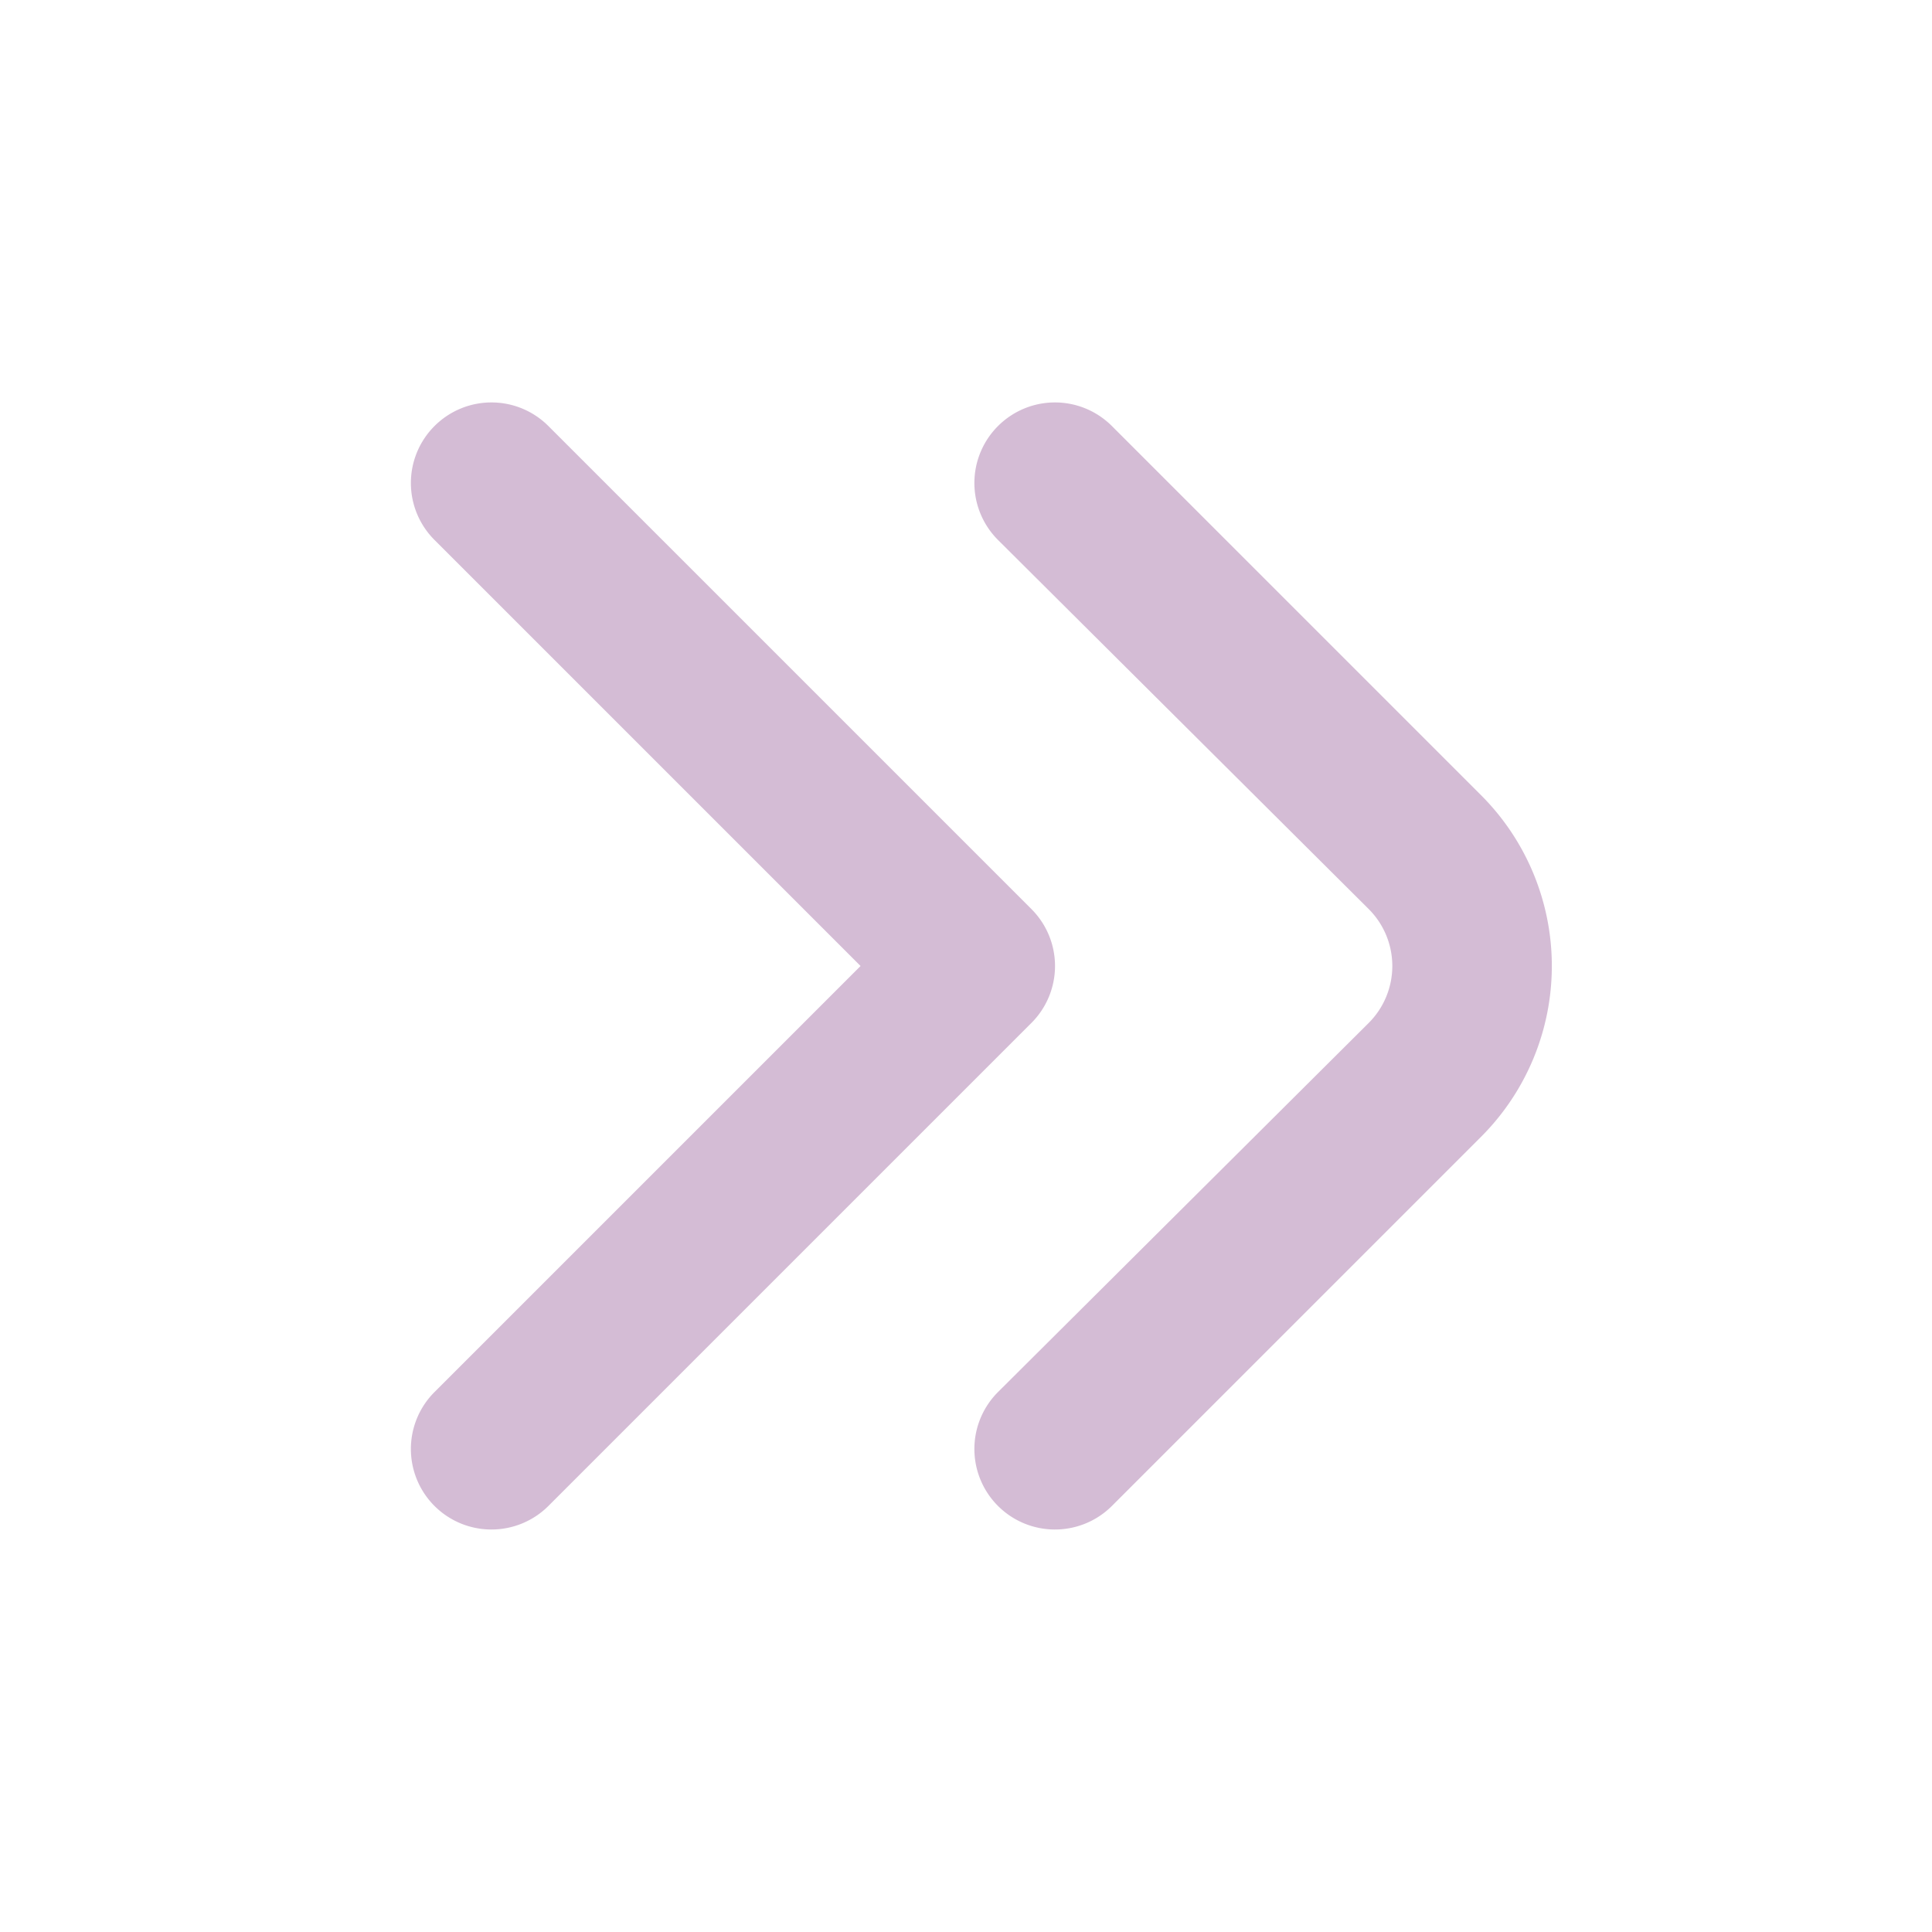 <?xml version="1.0" encoding="UTF-8"?>
<svg xmlns="http://www.w3.org/2000/svg" id="Outline" viewBox="0 0 24 24" width="15" height="15"><path d="M13.1,19a1,1,0,0,1-.7-1.71L17,12.71a1,1,0,0,0,0-1.42L12.4,6.71a1,1,0,0,1,0-1.42,1,1,0,0,1,1.41,0L18.4,9.88a3,3,0,0,1,0,4.24l-4.59,4.59A1,1,0,0,1,13.1,19Z" fill="rgba(171,123,173,0.5)"/><path d="M6.1,19a1,1,0,0,1-.7-1.71L10.69,12,5.4,6.71a1,1,0,0,1,0-1.42,1,1,0,0,1,1.41,0l6,6a1,1,0,0,1,0,1.42l-6,6A1,1,0,0,1,6.1,19Z" fill="rgba(171,123,173,0.5)"/></svg>
